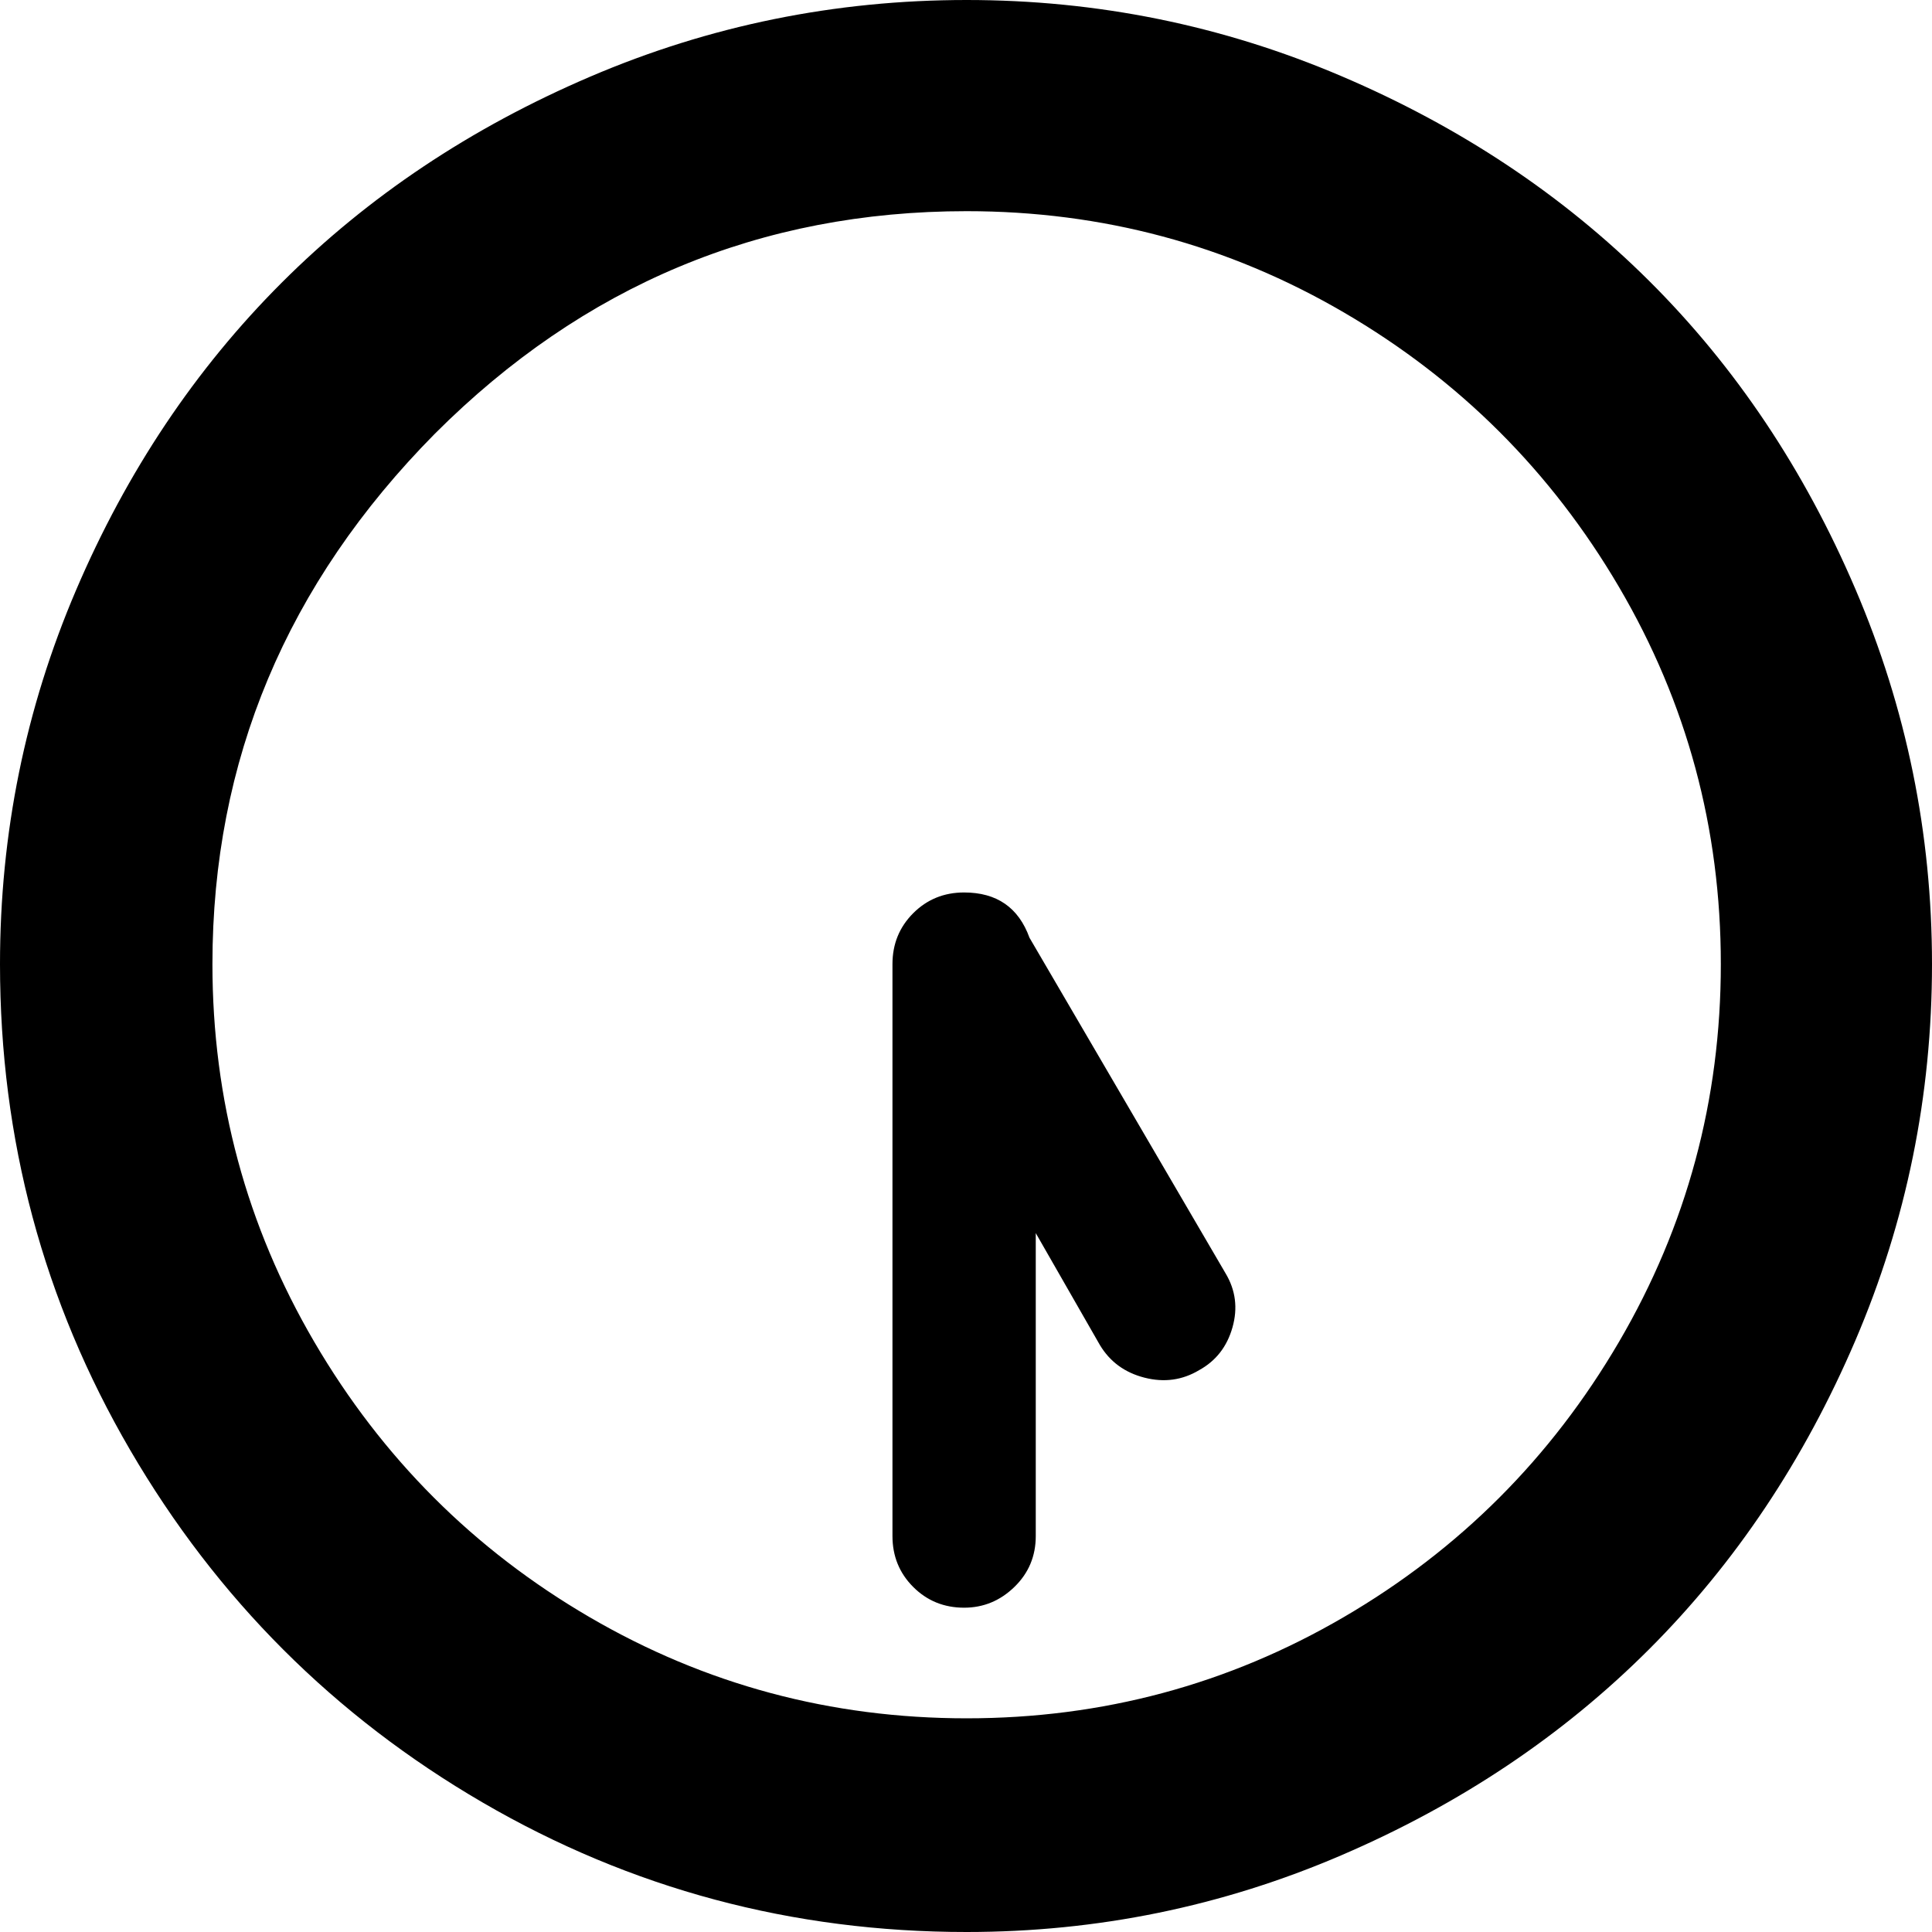 <svg width="64" height="64" viewBox="0 0 1537 1537" xmlns="http://www.w3.org/2000/svg"><path d="M0 767q0 209 103.5 386.5T384 1434t385 103q156 0 298-61t245-164 164-245.5 61-299.5q0-156-61-298.5t-164-245-245-163T769 0Q612 0 469.5 61T224 225 60.5 469.5 0 767zm169 0q0-243 177-422 177-177 423-177 162 0 300 80.5T1288 467t81 300-81 300.5-219 219-300 80.5-300-80.5-219-219T169 767zm541 0v455q0 24 16.5 40.5T767 1279q23 0 40-16.5t17-40.5V981l51 89q12 20 35.5 26t43.5-6q20-11 26.5-34t-5.5-43L819 746q-13-36-52-36-24 0-40.5 16.5T710 767z"/></svg>